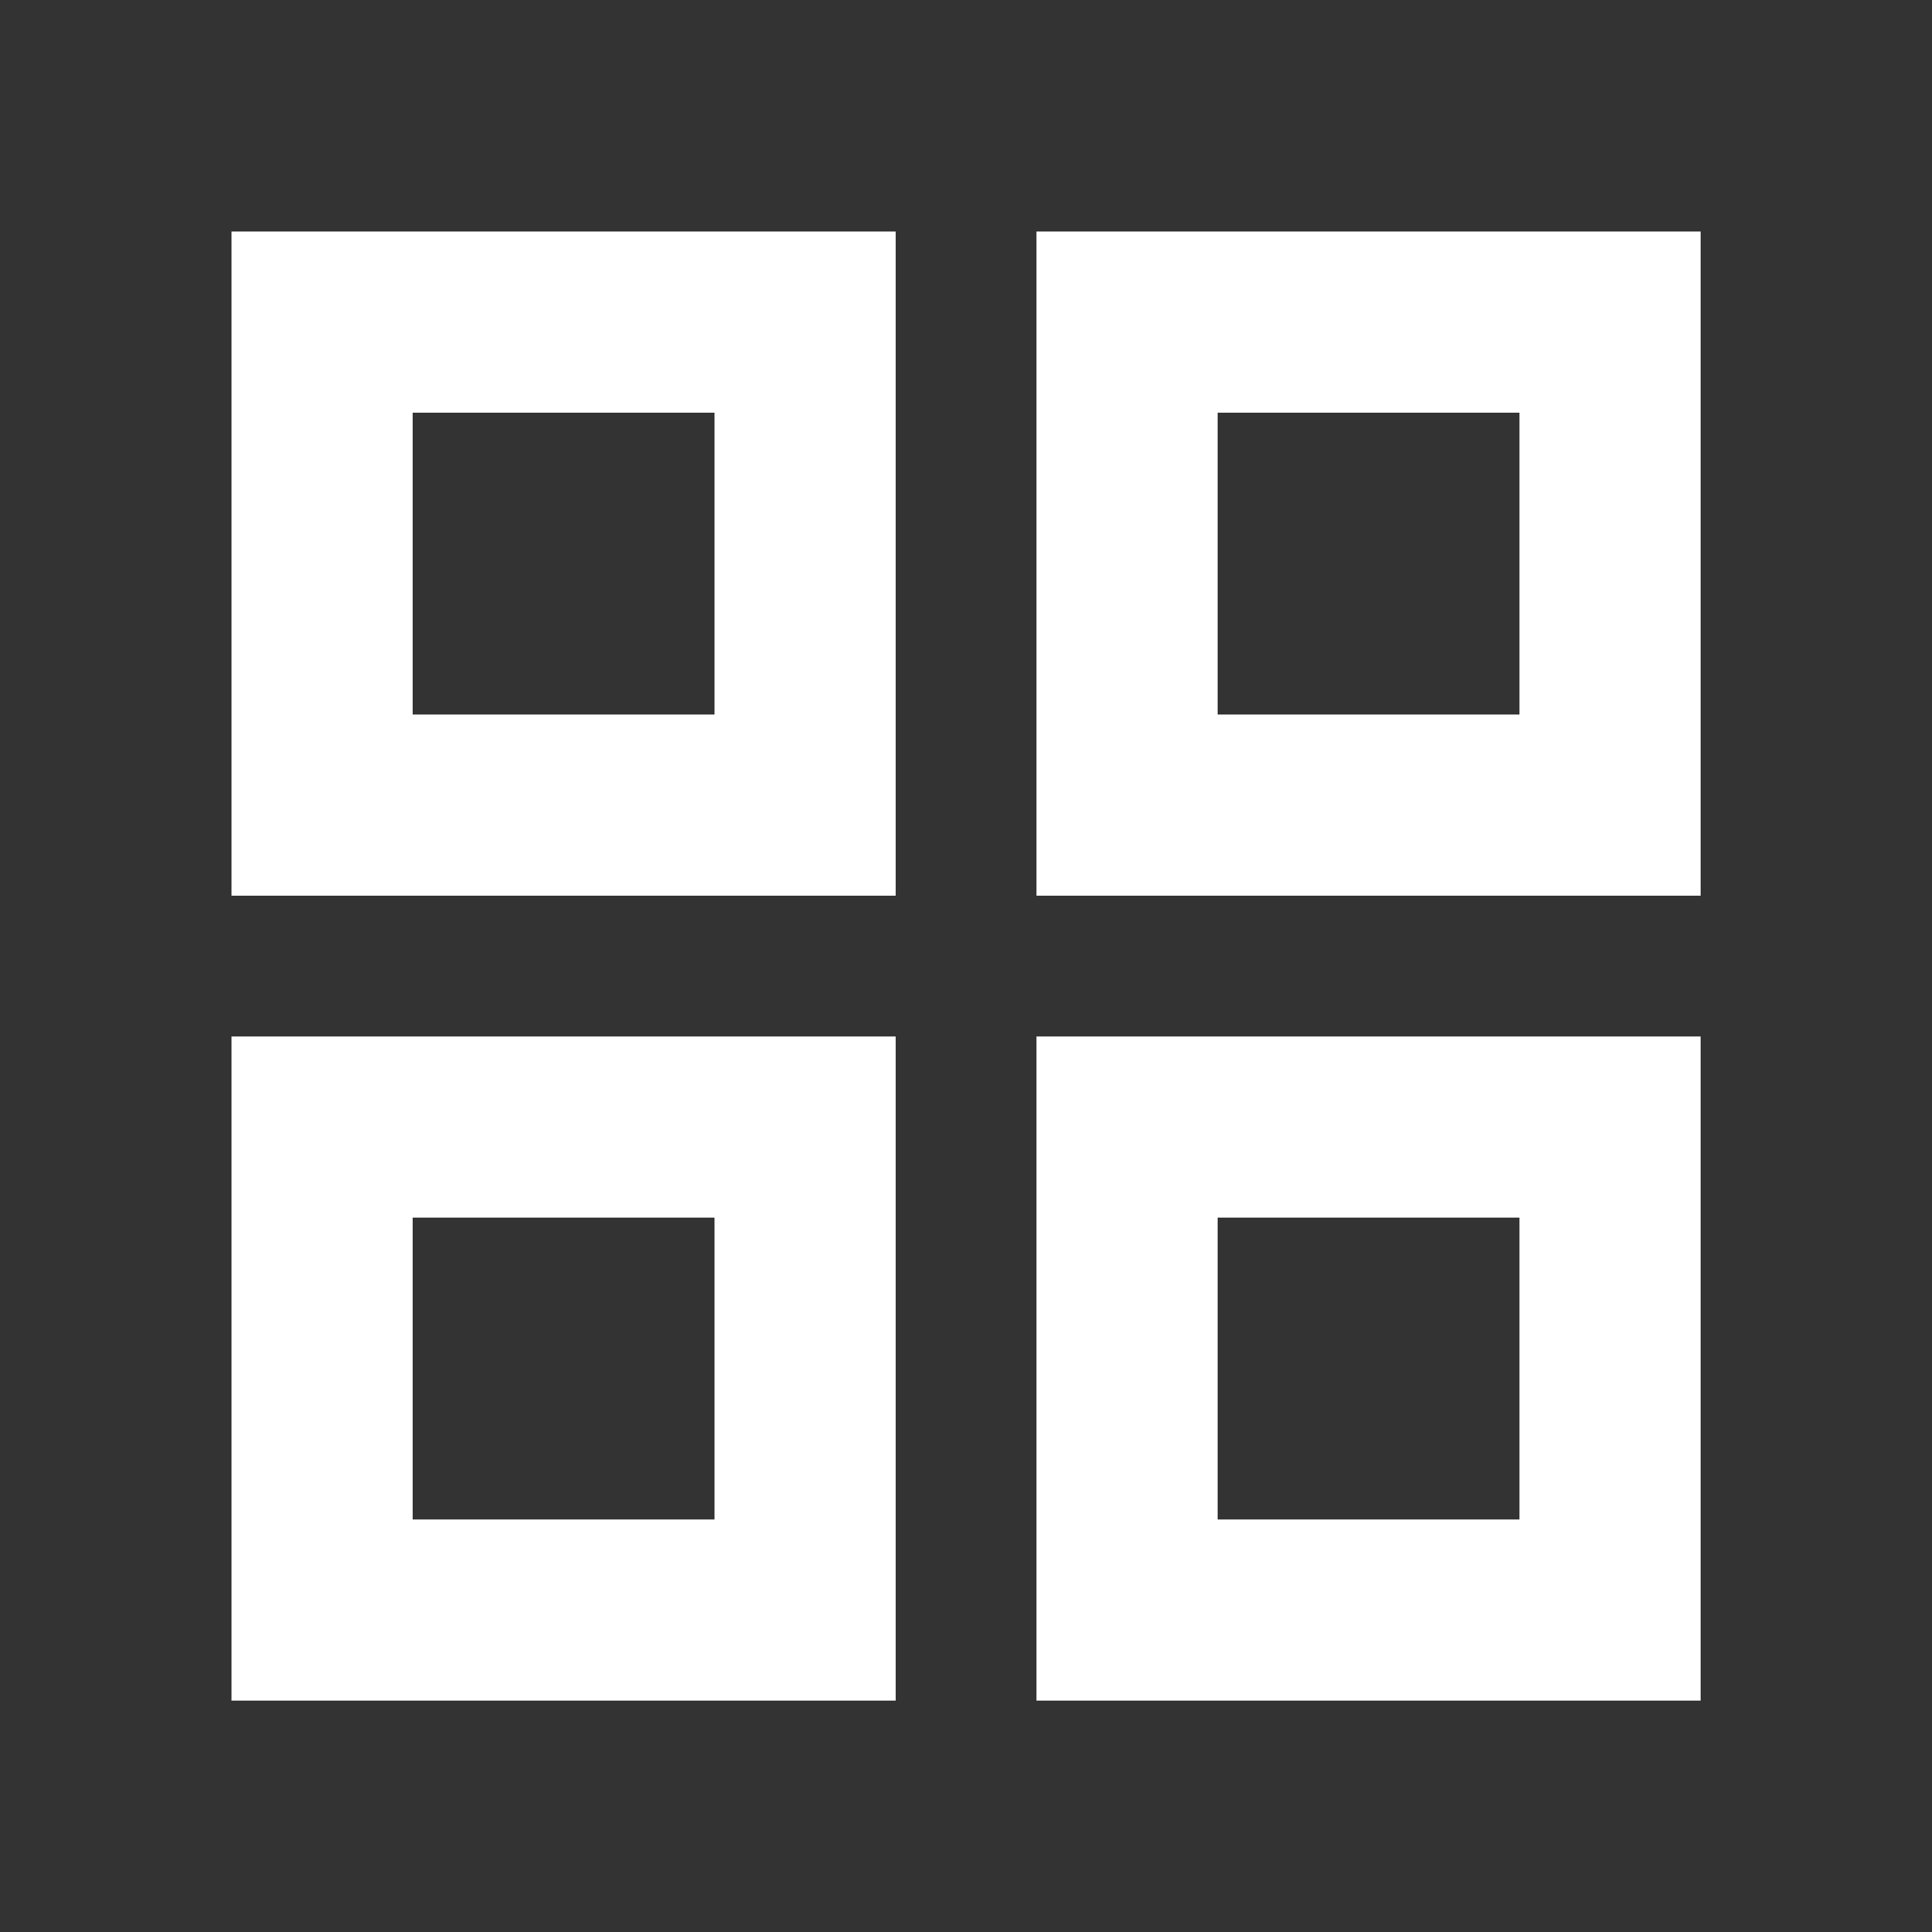 <svg width="16" height="16" viewBox="0 0 16 16" fill="none" xmlns="http://www.w3.org/2000/svg">
<rect x="0" y="0" width="16" height="16" fill="#333333" stroke="none"/>
<path d="M13.334 9.334H9.334V13.334H13.334V9.334Z" stroke="white" stroke-width="1.5" stroke-linecap="round"/>
<path d="M6.667 9.334H2.667V13.334H6.667V9.334Z" stroke="white" stroke-width="1.5" stroke-linecap="round"/>
<path d="M13.334 2.667H9.334V6.667H13.334V2.667Z" stroke="white" stroke-width="1.5" stroke-linecap="round"/>
<path d="M6.667 2.667H2.667V6.667H6.667V2.667Z" stroke="white" stroke-width="1.5" stroke-linecap="round"/>
</svg>
